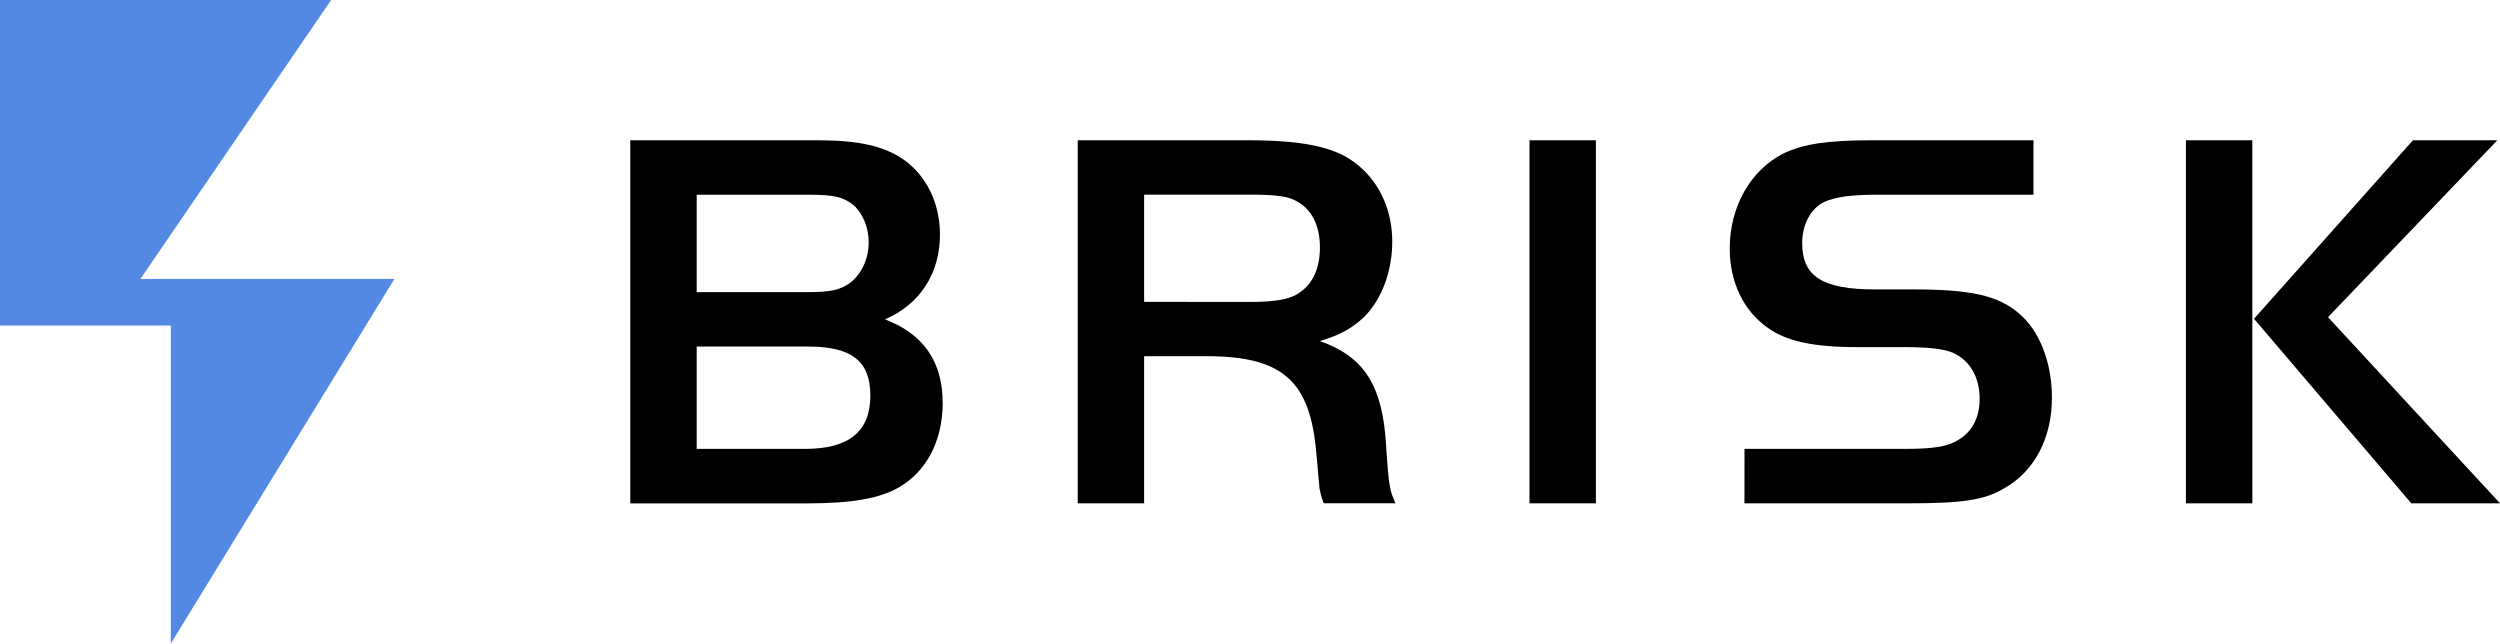 <svg xmlns="http://www.w3.org/2000/svg" viewBox="0 0 1262.62 325.05"><defs><style>.cls-1{fill:#5389e3;}</style></defs><g id="Layer_2" data-name="Layer 2"><g id="Layer_1-2" data-name="Layer 1"><path d="M318.32,70.85h94.84c20.89,0,33.53,3,43.42,9.9C468.13,89,474.73,103,474.73,118.41c0,19.51-9.9,35.18-27.77,42.88,19.52,7.42,29.14,21.44,29.14,42.33,0,19-8.24,34.63-22.26,42.61-9.62,5.49-23.64,8-45.91,8H318.32Zm89.61,76.69c11.55,0,16.77-1.1,21.72-4.94,5.77-4.68,9.07-12.1,9.07-20.34,0-7.42-3-14.57-7.7-18.7-5.22-4.12-9.89-5.22-22.81-5.22H351.86v49.2Zm-1.37,79.17c22.27,0,33-8.79,33-26.94,0-17.32-9.34-24.74-31.33-24.74H351.86v51.68Z"/><path d="M577.84,254.2H544.3V70.85h86c25.84,0,41.78,3,51.95,9.9,13.2,8.79,20.89,23.91,20.89,41.23,0,15.4-5.49,29.41-14.29,38.21-6.33,5.77-11.55,8.79-22.27,12.09,22.82,8,31.89,22.82,33.53,53.88,1.38,19.51,1.66,21.17,4.68,28H668.55a37.37,37.37,0,0,1-2.2-8c0-1.65-.55-4.95-.83-9.62l-.82-8.8c-3.3-36-17.59-48.1-56.62-47.83H577.84Zm53.32-101.71c13.2,0,20.89-1.37,25.57-5,6.59-4.67,9.89-12.36,9.89-22.54,0-11.26-4.39-19.79-12.37-23.64-4.12-2.19-10.44-3-23.09-3H577.84v54.15Z"/><path d="M772.47,70.85H806V254.2H772.47Z"/><path d="M881.06,226.71h81.09c14,0,21.44-1.1,26.66-4.4,7.15-4.12,11-11.27,11-20.89,0-11-4.95-19.52-13.74-23.36-5-1.93-11.82-2.75-24.75-2.75H937.68c-21.71,0-35.73-3-45.08-9.9-12.09-8.52-19-23.09-19-39.85,0-21.17,10.45-39.59,27.21-48.11,9.9-4.67,22-6.6,43.71-6.6H1027V98.34H948.68c-14,0-21.44,1.1-27.21,3.58-6.88,3.29-11.27,11.26-11.27,20.88,0,16.77,10.17,23.37,36.83,23.37h19.52c28.31,0,42.33,3,52.78,11.82,10.71,8.8,17,25,17,42.88,0,20.34-8.8,37.11-23.92,45.63-9.89,6.05-21.16,7.7-48.37,7.7h-83Z"/><path d="M1137.55,254.2H1104V70.85h33.53Zm81.09-183.35h42.61l-85.49,89.34,86.86,94h-44.8L1138.38,161Z"/><polygon class="cls-1" points="199.2 140.88 70.91 140.88 167.23 0 0 0 0 164.41 86.25 164.41 86.25 325.05 199.2 140.88"/></g></g></svg>